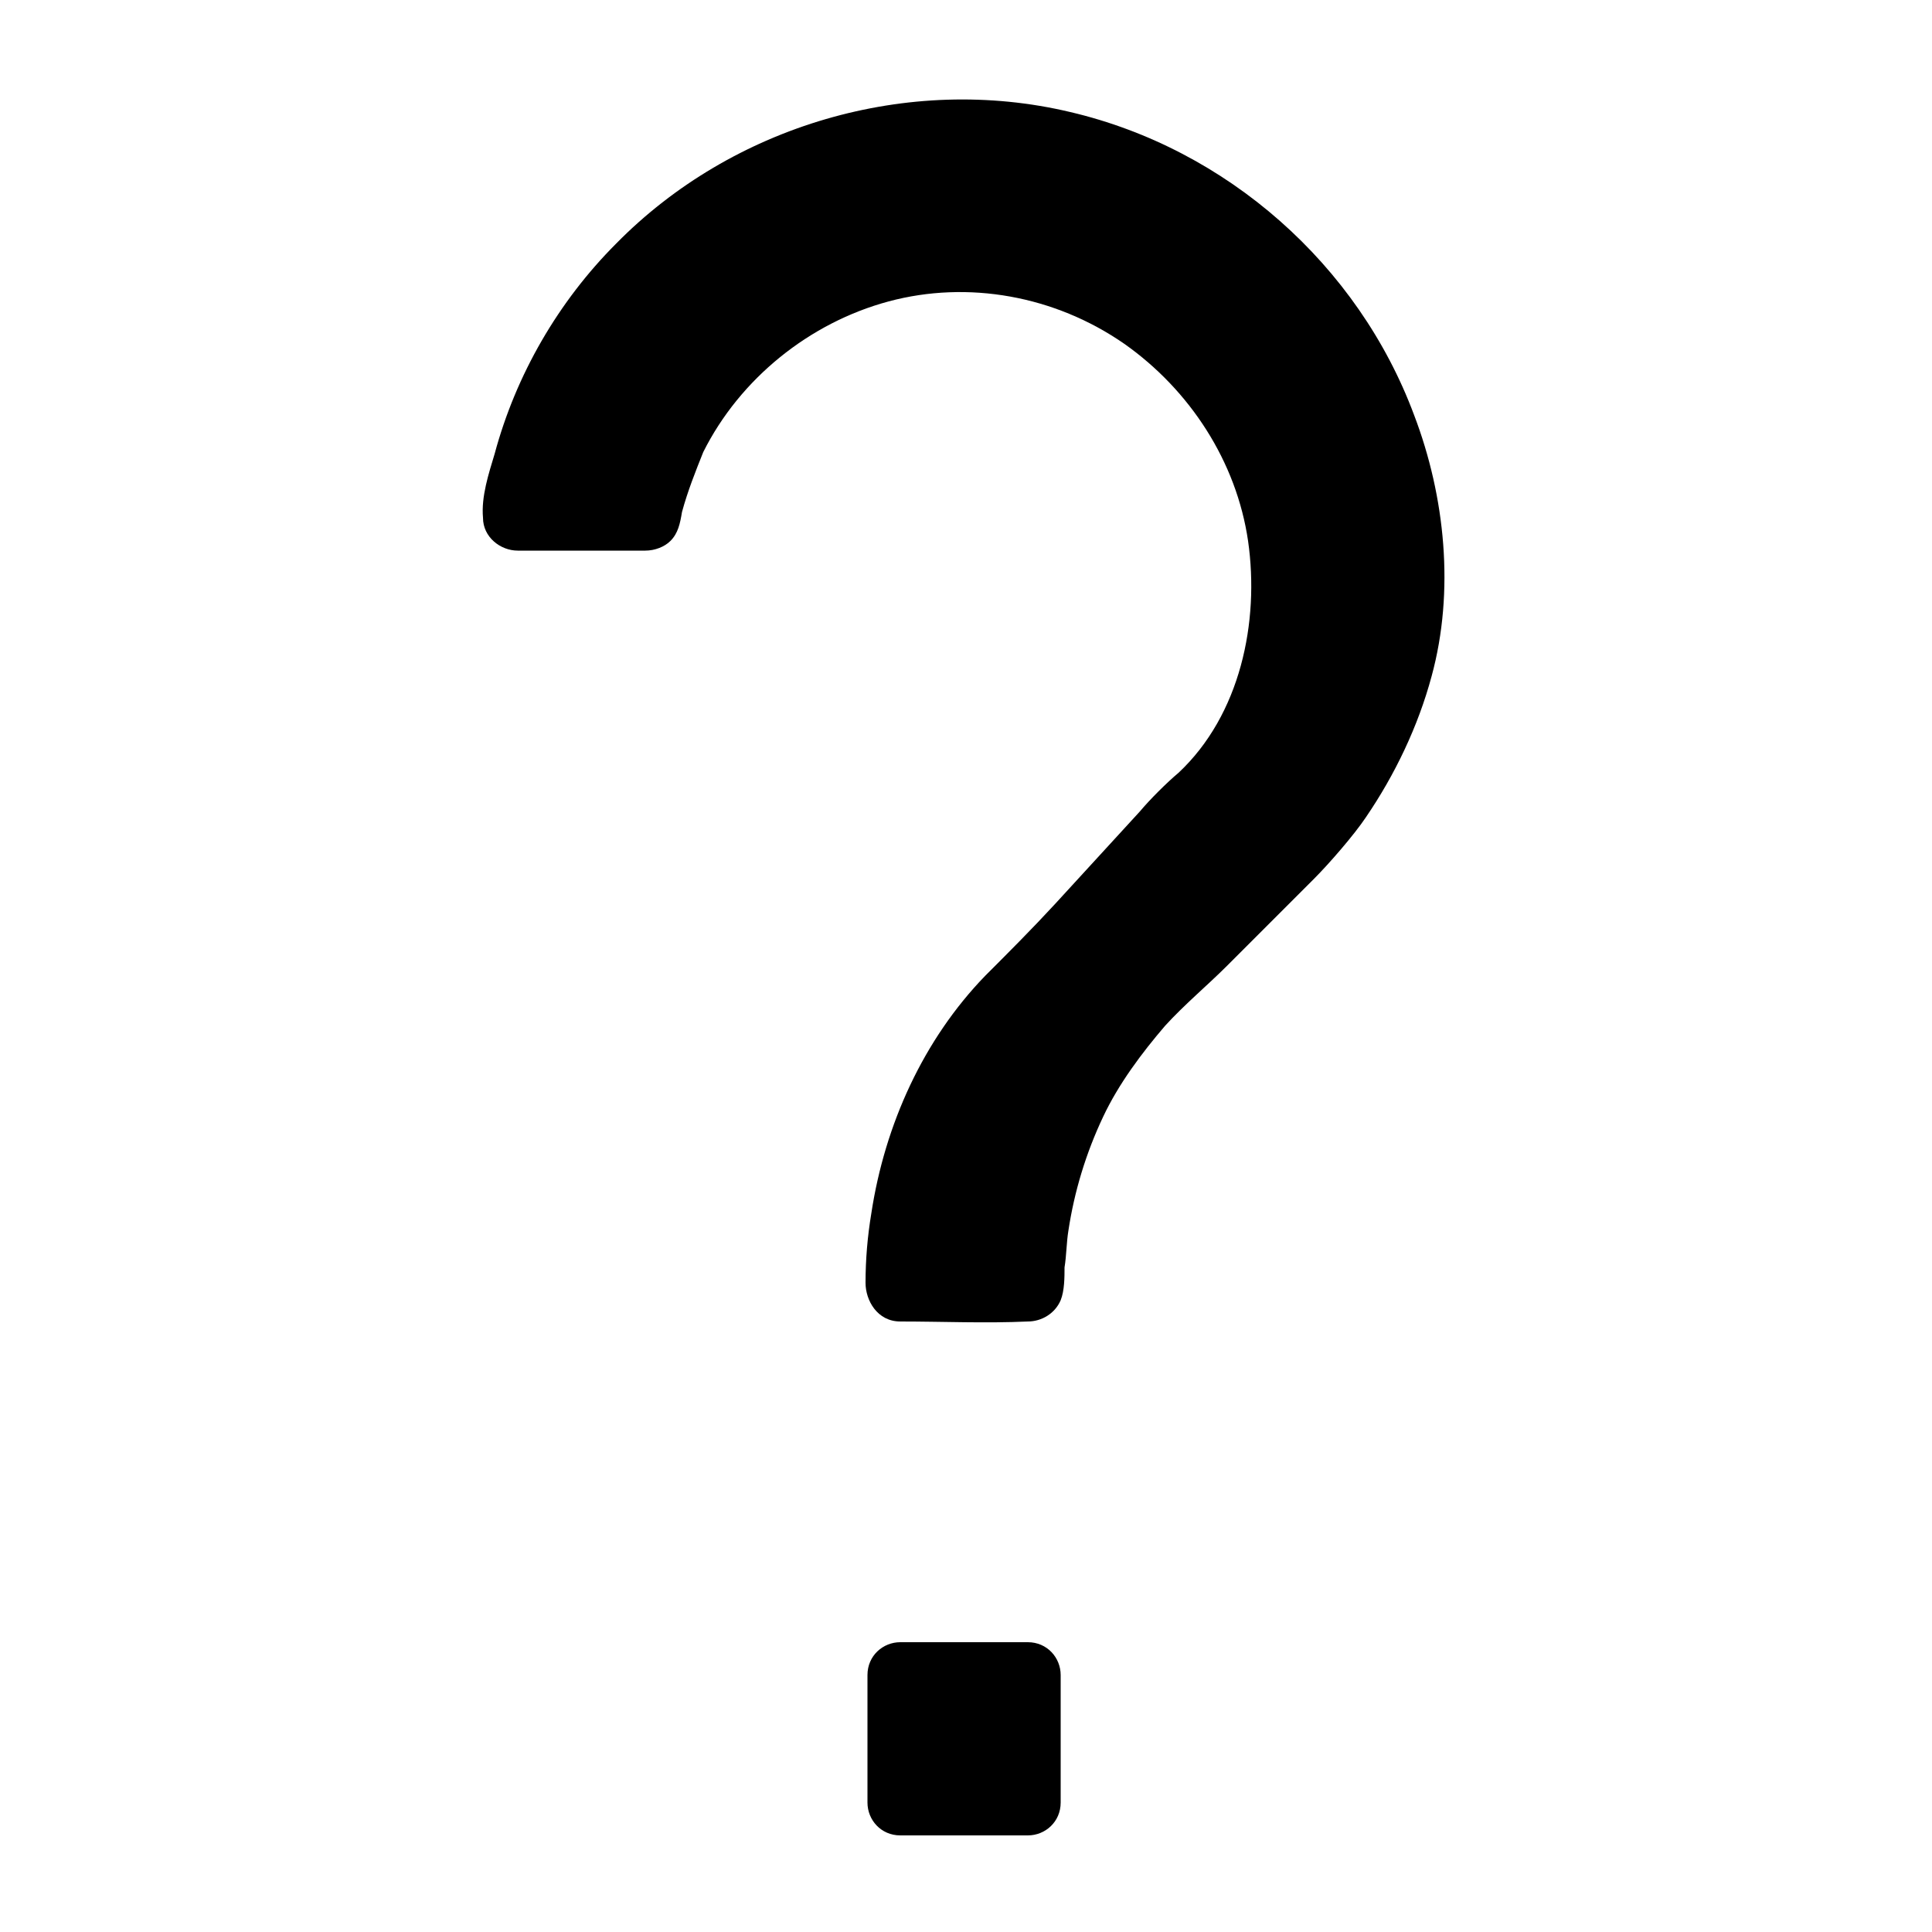 <?xml version="1.0" encoding="utf-8"?>
<!-- Generator: Adobe Illustrator 19.1.0, SVG Export Plug-In . SVG Version: 6.00 Build 0)  -->
<svg version="1.1" xmlns="http://www.w3.org/2000/svg" xmlns:xlink="http://www.w3.org/1999/xlink" x="0px" y="0px"
	 viewBox="0 0 100 100" style="enable-background:new 0 0 100 100;" xml:space="preserve">
<g id="Layer_1">
	<g>
		<path d="M46.6,68.4c2.2,0,4.4,0.1,6.6,0c0.7,0,1.4-0.4,1.7-1.1c0.2-0.5,0.2-1.2,0.2-1.7c0.1-0.6,0.1-1.3,0.2-1.9
			c0.3-2,0.9-4,1.8-5.9c0.8-1.7,2-3.3,3.2-4.7c1-1.1,2.2-2.1,3.2-3.1c1.5-1.5,3-3,4.5-4.5c0.8-0.8,2.1-2.3,2.7-3.2
			c1.5-2.2,2.7-4.7,3.4-7.3c1.2-4.4,0.7-9.3-0.9-13.5c-2.9-7.8-9.7-13.8-17.8-15.7c-8.4-2-17.5,0.7-23.5,6.8c-3,3-5.2,6.8-6.3,10.9
			c-0.3,1-0.7,2.2-0.6,3.3c0,1,0.9,1.7,1.8,1.7c1.2,0,2.3,0,3.5,0c1,0,2,0,3.1,0c0.5,0,1-0.2,1.3-0.5c0.4-0.4,0.5-0.9,0.6-1.5
			c0.3-1.1,0.7-2.1,1.1-3.1c1.9-3.8,5.5-6.7,9.6-7.8c4.1-1.1,8.6-0.3,12.2,2.2c3.4,2.4,5.8,6.1,6.4,10.2c0.6,4.2-0.4,9-3.6,12
			c-0.6,0.5-1.5,1.4-2,2l-4.4,4.8c-1.2,1.3-2.4,2.5-3.6,3.7c-3.2,3.3-5.2,7.7-5.9,12.3c-0.2,1.2-0.3,2.4-0.3,3.6
			C44.8,67.3,45.4,68.4,46.6,68.4z"/>
		<path d="M46.6,95c-1,0-1.7-0.8-1.7-1.7v-6.6c0-1,0.8-1.7,1.7-1.7h6.6c1,0,1.7,0.8,1.7,1.7v6.6c0,1-0.8,1.7-1.7,1.7H46.6z"/>
	</g>
</g>
<g id="Layer_2">
</g>
</svg>
